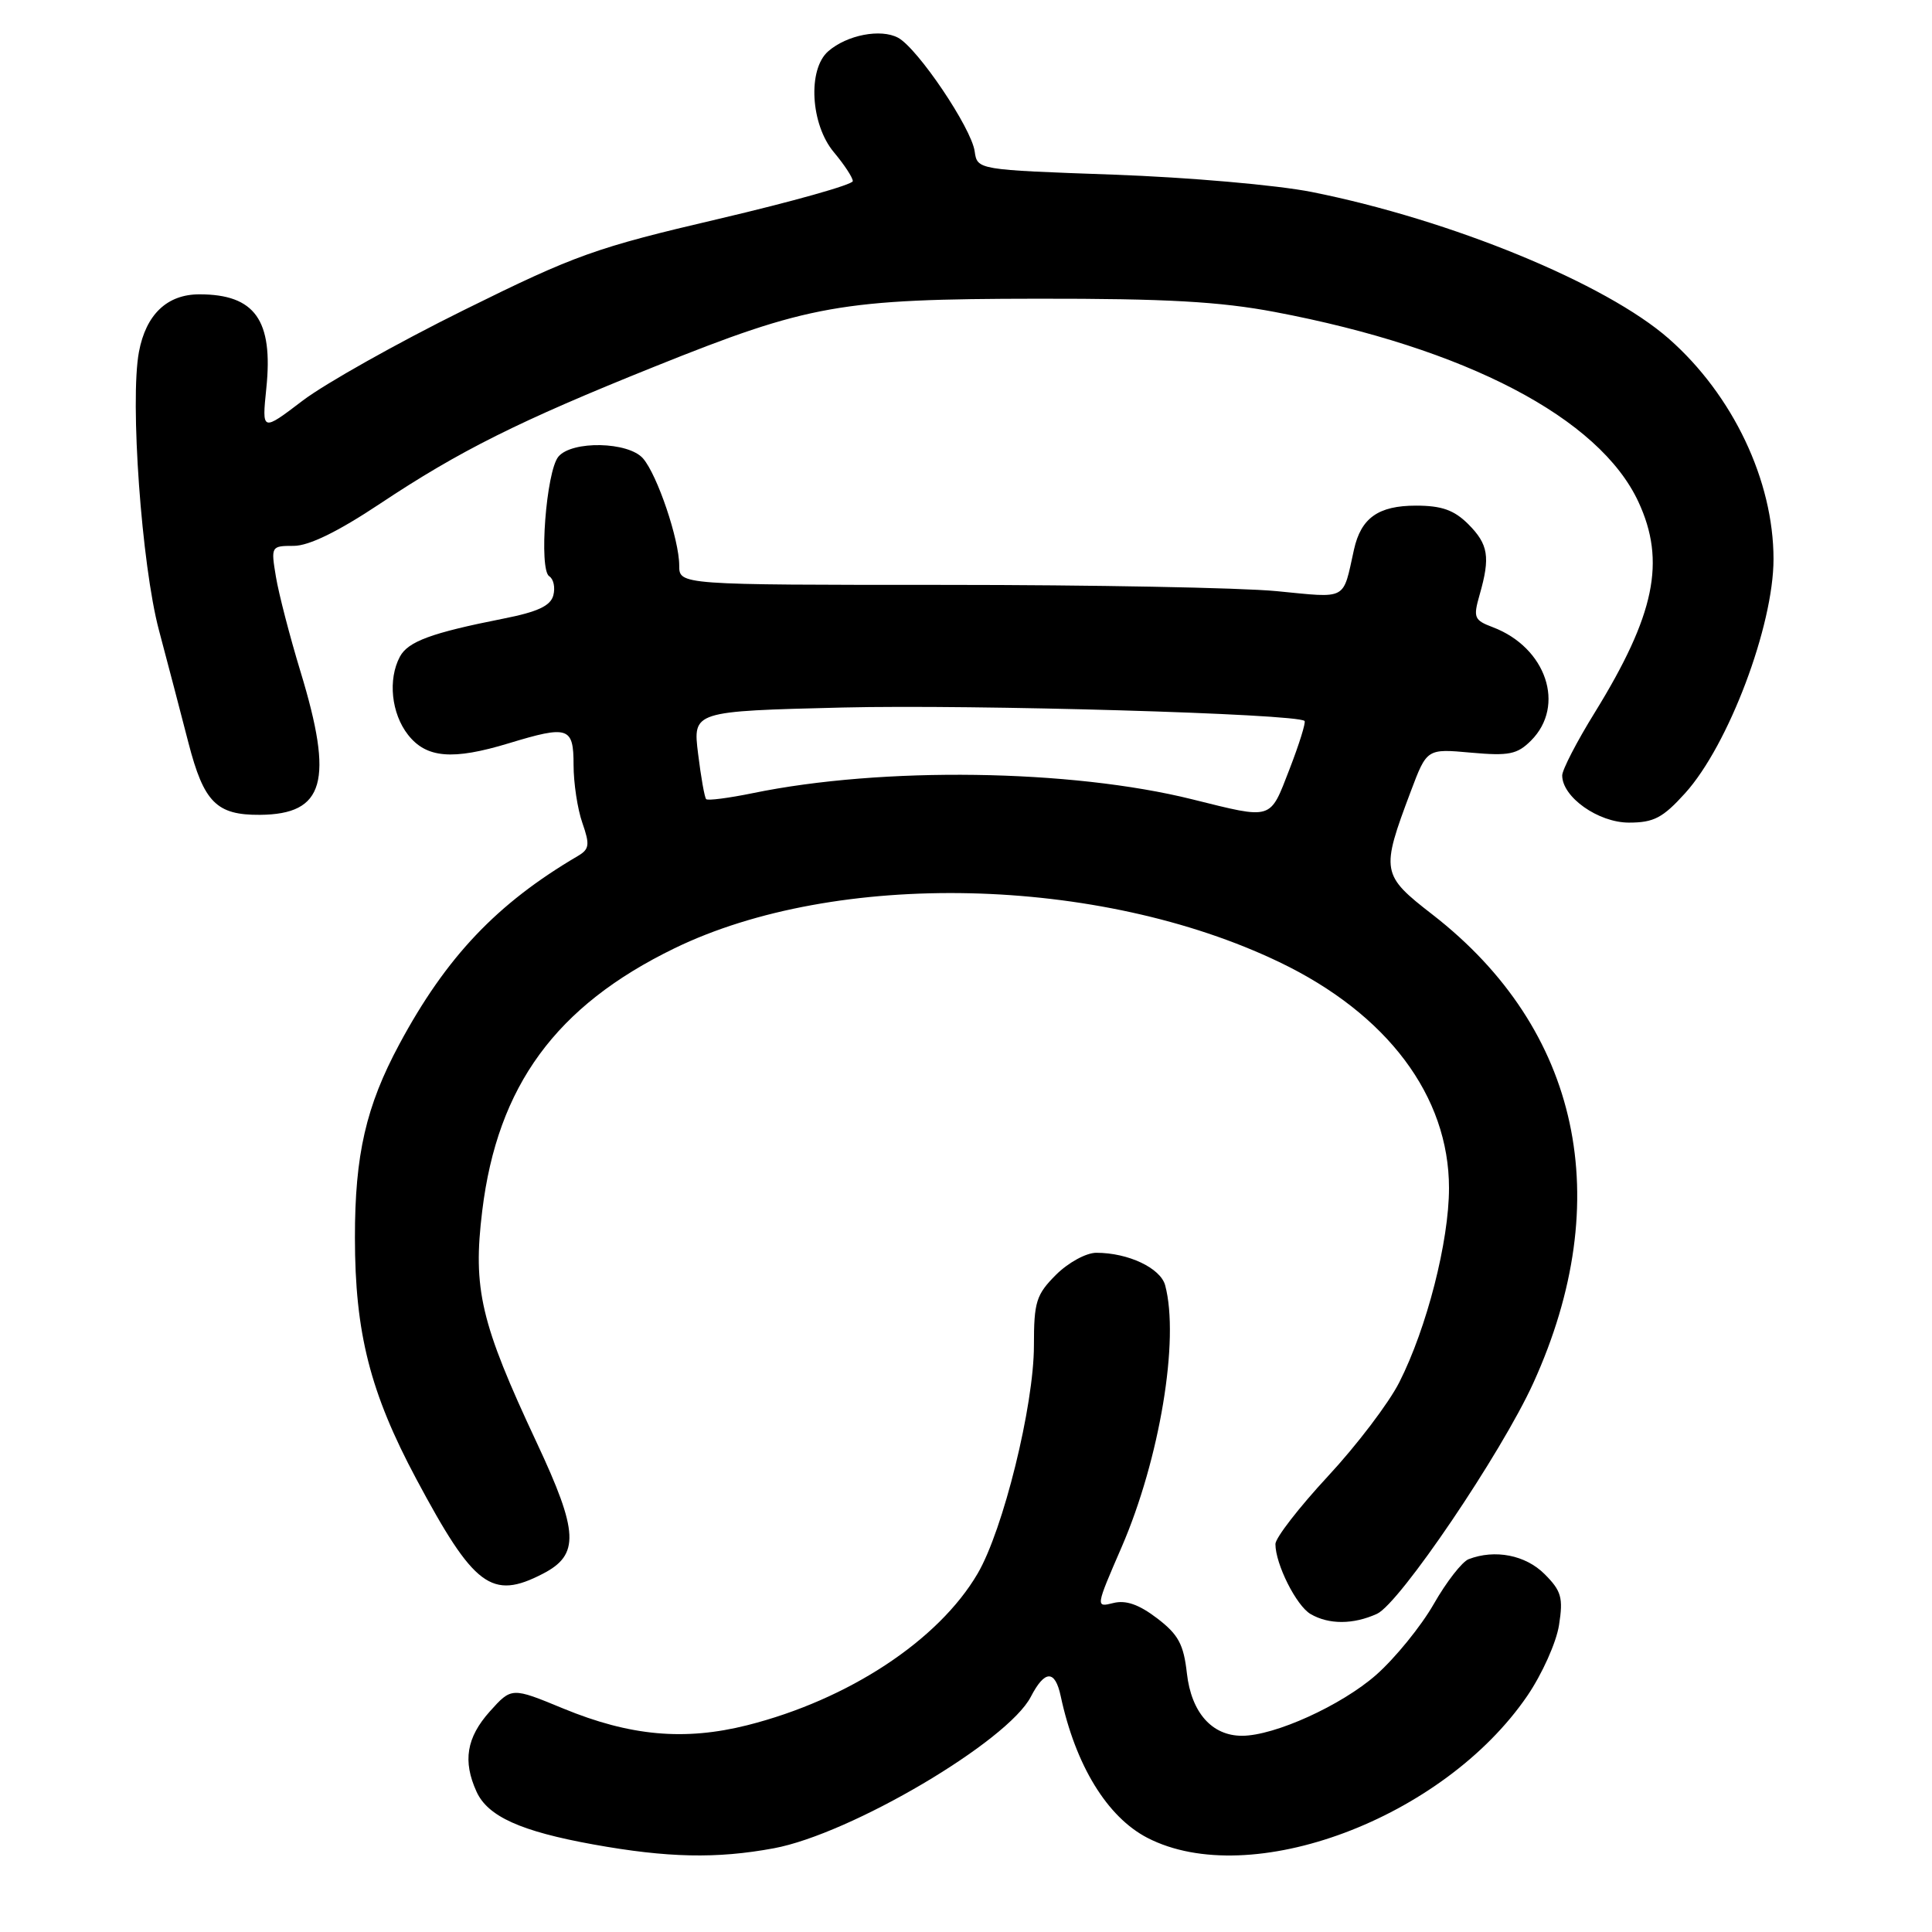 <?xml version="1.0" encoding="UTF-8" standalone="no"?>
<!DOCTYPE svg PUBLIC "-//W3C//DTD SVG 1.1//EN" "http://www.w3.org/Graphics/SVG/1.1/DTD/svg11.dtd" >
<svg xmlns="http://www.w3.org/2000/svg" xmlns:xlink="http://www.w3.org/1999/xlink" version="1.1" viewBox="0 0 256 256">
 <g >
 <path fill="currentColor"
d=" M 102.52 244.91 C 112.70 243.03 133.52 230.76 136.59 224.83 C 138.44 221.26 139.80 221.23 140.55 224.75 C 142.51 233.91 146.70 240.76 152.03 243.52 C 165.66 250.56 191.24 241.00 202.38 224.70 C 204.33 221.84 206.23 217.62 206.58 215.32 C 207.15 211.70 206.89 210.80 204.66 208.57 C 202.14 206.05 198.09 205.26 194.60 206.60 C 193.74 206.93 191.65 209.61 189.97 212.56 C 188.28 215.51 184.85 219.72 182.35 221.93 C 177.74 225.98 168.89 230.00 164.57 230.00 C 160.58 230.00 157.86 226.92 157.27 221.73 C 156.84 217.88 156.14 216.58 153.32 214.43 C 150.92 212.60 149.18 211.99 147.52 212.41 C 145.16 213.00 145.16 212.98 148.63 204.98 C 153.67 193.33 156.31 177.48 154.39 170.31 C 153.77 168.02 149.50 166.00 145.27 166.00 C 143.92 166.00 141.55 167.30 139.92 168.92 C 137.30 171.55 137.00 172.50 137.00 178.29 C 137.00 186.24 132.93 202.73 129.54 208.51 C 124.36 217.36 112.41 225.22 99.02 228.60 C 90.71 230.69 83.50 230.04 74.64 226.39 C 67.79 223.56 67.79 223.56 64.89 226.79 C 61.81 230.24 61.30 233.36 63.14 237.40 C 64.63 240.69 69.00 242.66 78.63 244.40 C 88.44 246.17 94.95 246.31 102.52 244.91 Z  M 182.46 213.84 C 185.46 212.47 198.95 192.54 203.18 183.24 C 214.23 158.93 209.38 136.39 189.83 121.20 C 183.02 115.92 182.94 115.47 186.94 104.85 C 189.07 99.20 189.07 99.20 194.91 99.73 C 199.94 100.18 201.04 99.96 202.87 98.13 C 207.49 93.51 204.89 85.80 197.81 83.11 C 195.32 82.17 195.19 81.84 196.06 78.80 C 197.49 73.80 197.22 72.13 194.55 69.45 C 192.67 67.58 191.03 67.00 187.62 67.00 C 182.64 67.00 180.34 68.63 179.41 72.82 C 177.89 79.66 178.66 79.25 169.16 78.33 C 164.40 77.87 144.64 77.50 125.25 77.50 C 90.00 77.50 90.00 77.50 90.00 74.93 C 90.00 71.50 87.10 62.94 85.21 60.75 C 83.27 58.51 75.78 58.36 73.99 60.51 C 72.37 62.46 71.38 75.50 72.78 76.36 C 73.35 76.72 73.59 77.85 73.32 78.88 C 72.96 80.28 71.24 81.08 66.66 81.98 C 57.16 83.86 54.07 85.00 52.99 87.01 C 51.38 90.03 51.85 94.54 54.07 97.37 C 56.50 100.46 59.97 100.75 67.41 98.49 C 75.31 96.09 76.00 96.32 76.00 101.35 C 76.00 103.74 76.52 107.21 77.17 109.05 C 78.18 111.95 78.10 112.53 76.54 113.44 C 65.82 119.74 59.12 126.81 52.91 138.37 C 48.50 146.58 47.02 153.00 47.03 164.00 C 47.03 176.61 49.05 184.54 55.17 195.99 C 62.81 210.29 65.15 212.04 71.93 208.53 C 76.82 206.01 76.68 203.02 71.11 191.14 C 63.68 175.28 62.63 170.80 63.90 160.43 C 65.92 143.87 73.66 133.30 89.34 125.67 C 110.79 115.23 145.63 116.02 169.53 127.49 C 183.83 134.35 192.00 145.24 192.00 157.43 C 192.00 164.48 189.06 175.97 185.42 183.15 C 184.04 185.89 179.78 191.50 175.95 195.62 C 172.13 199.74 169.00 203.78 169.00 204.59 C 169.00 207.25 171.77 212.77 173.66 213.87 C 176.09 215.28 179.31 215.27 182.46 213.84 Z  M 223.29 105.10 C 229.03 98.75 235.00 82.93 235.00 74.08 C 235.00 63.69 229.62 52.36 221.15 44.90 C 212.82 37.57 192.30 29.13 173.82 25.44 C 169.19 24.52 157.52 23.50 147.50 23.14 C 129.50 22.50 129.50 22.50 129.15 20.06 C 128.72 16.95 121.59 6.39 119.00 5.00 C 116.70 3.77 112.23 4.63 109.75 6.79 C 106.99 9.18 107.40 16.50 110.50 20.18 C 111.87 21.82 113.00 23.53 113.00 24.00 C 113.00 24.46 105.01 26.71 95.25 29.00 C 78.91 32.82 76.23 33.78 61.50 41.07 C 52.70 45.42 43.07 50.83 40.10 53.09 C 34.70 57.20 34.70 57.20 35.29 51.44 C 36.22 42.42 33.78 39.00 26.42 39.00 C 22.14 39.00 19.34 41.67 18.41 46.63 C 17.20 53.09 18.76 74.86 21.06 83.50 C 22.23 87.90 23.99 94.62 24.97 98.43 C 27.01 106.32 28.69 108.01 34.44 107.97 C 43.01 107.90 44.25 103.54 39.82 89.00 C 38.40 84.33 36.93 78.66 36.56 76.42 C 35.89 72.39 35.92 72.33 38.92 72.33 C 40.93 72.33 44.77 70.46 50.36 66.74 C 60.90 59.73 68.76 55.80 86.63 48.62 C 107.20 40.35 111.38 39.61 137.50 39.58 C 154.50 39.56 161.64 39.96 168.93 41.34 C 194.25 46.13 211.93 55.37 217.10 66.50 C 220.76 74.39 219.29 81.48 211.30 94.44 C 208.93 98.27 207.00 102.01 207.00 102.75 C 207.00 105.62 211.78 109.00 215.84 109.00 C 219.14 109.00 220.33 108.37 223.29 105.10 Z  M 158.00 105.92 C 141.90 101.91 116.90 101.56 99.73 105.10 C 96.55 105.75 93.78 106.11 93.57 105.89 C 93.36 105.68 92.88 102.97 92.50 99.87 C 91.80 94.24 91.80 94.24 111.65 93.75 C 129.05 93.33 171.88 94.57 172.86 95.53 C 173.05 95.72 172.15 98.61 170.86 101.94 C 168.22 108.74 168.73 108.58 158.00 105.92 Z "/>
</g>
</svg>